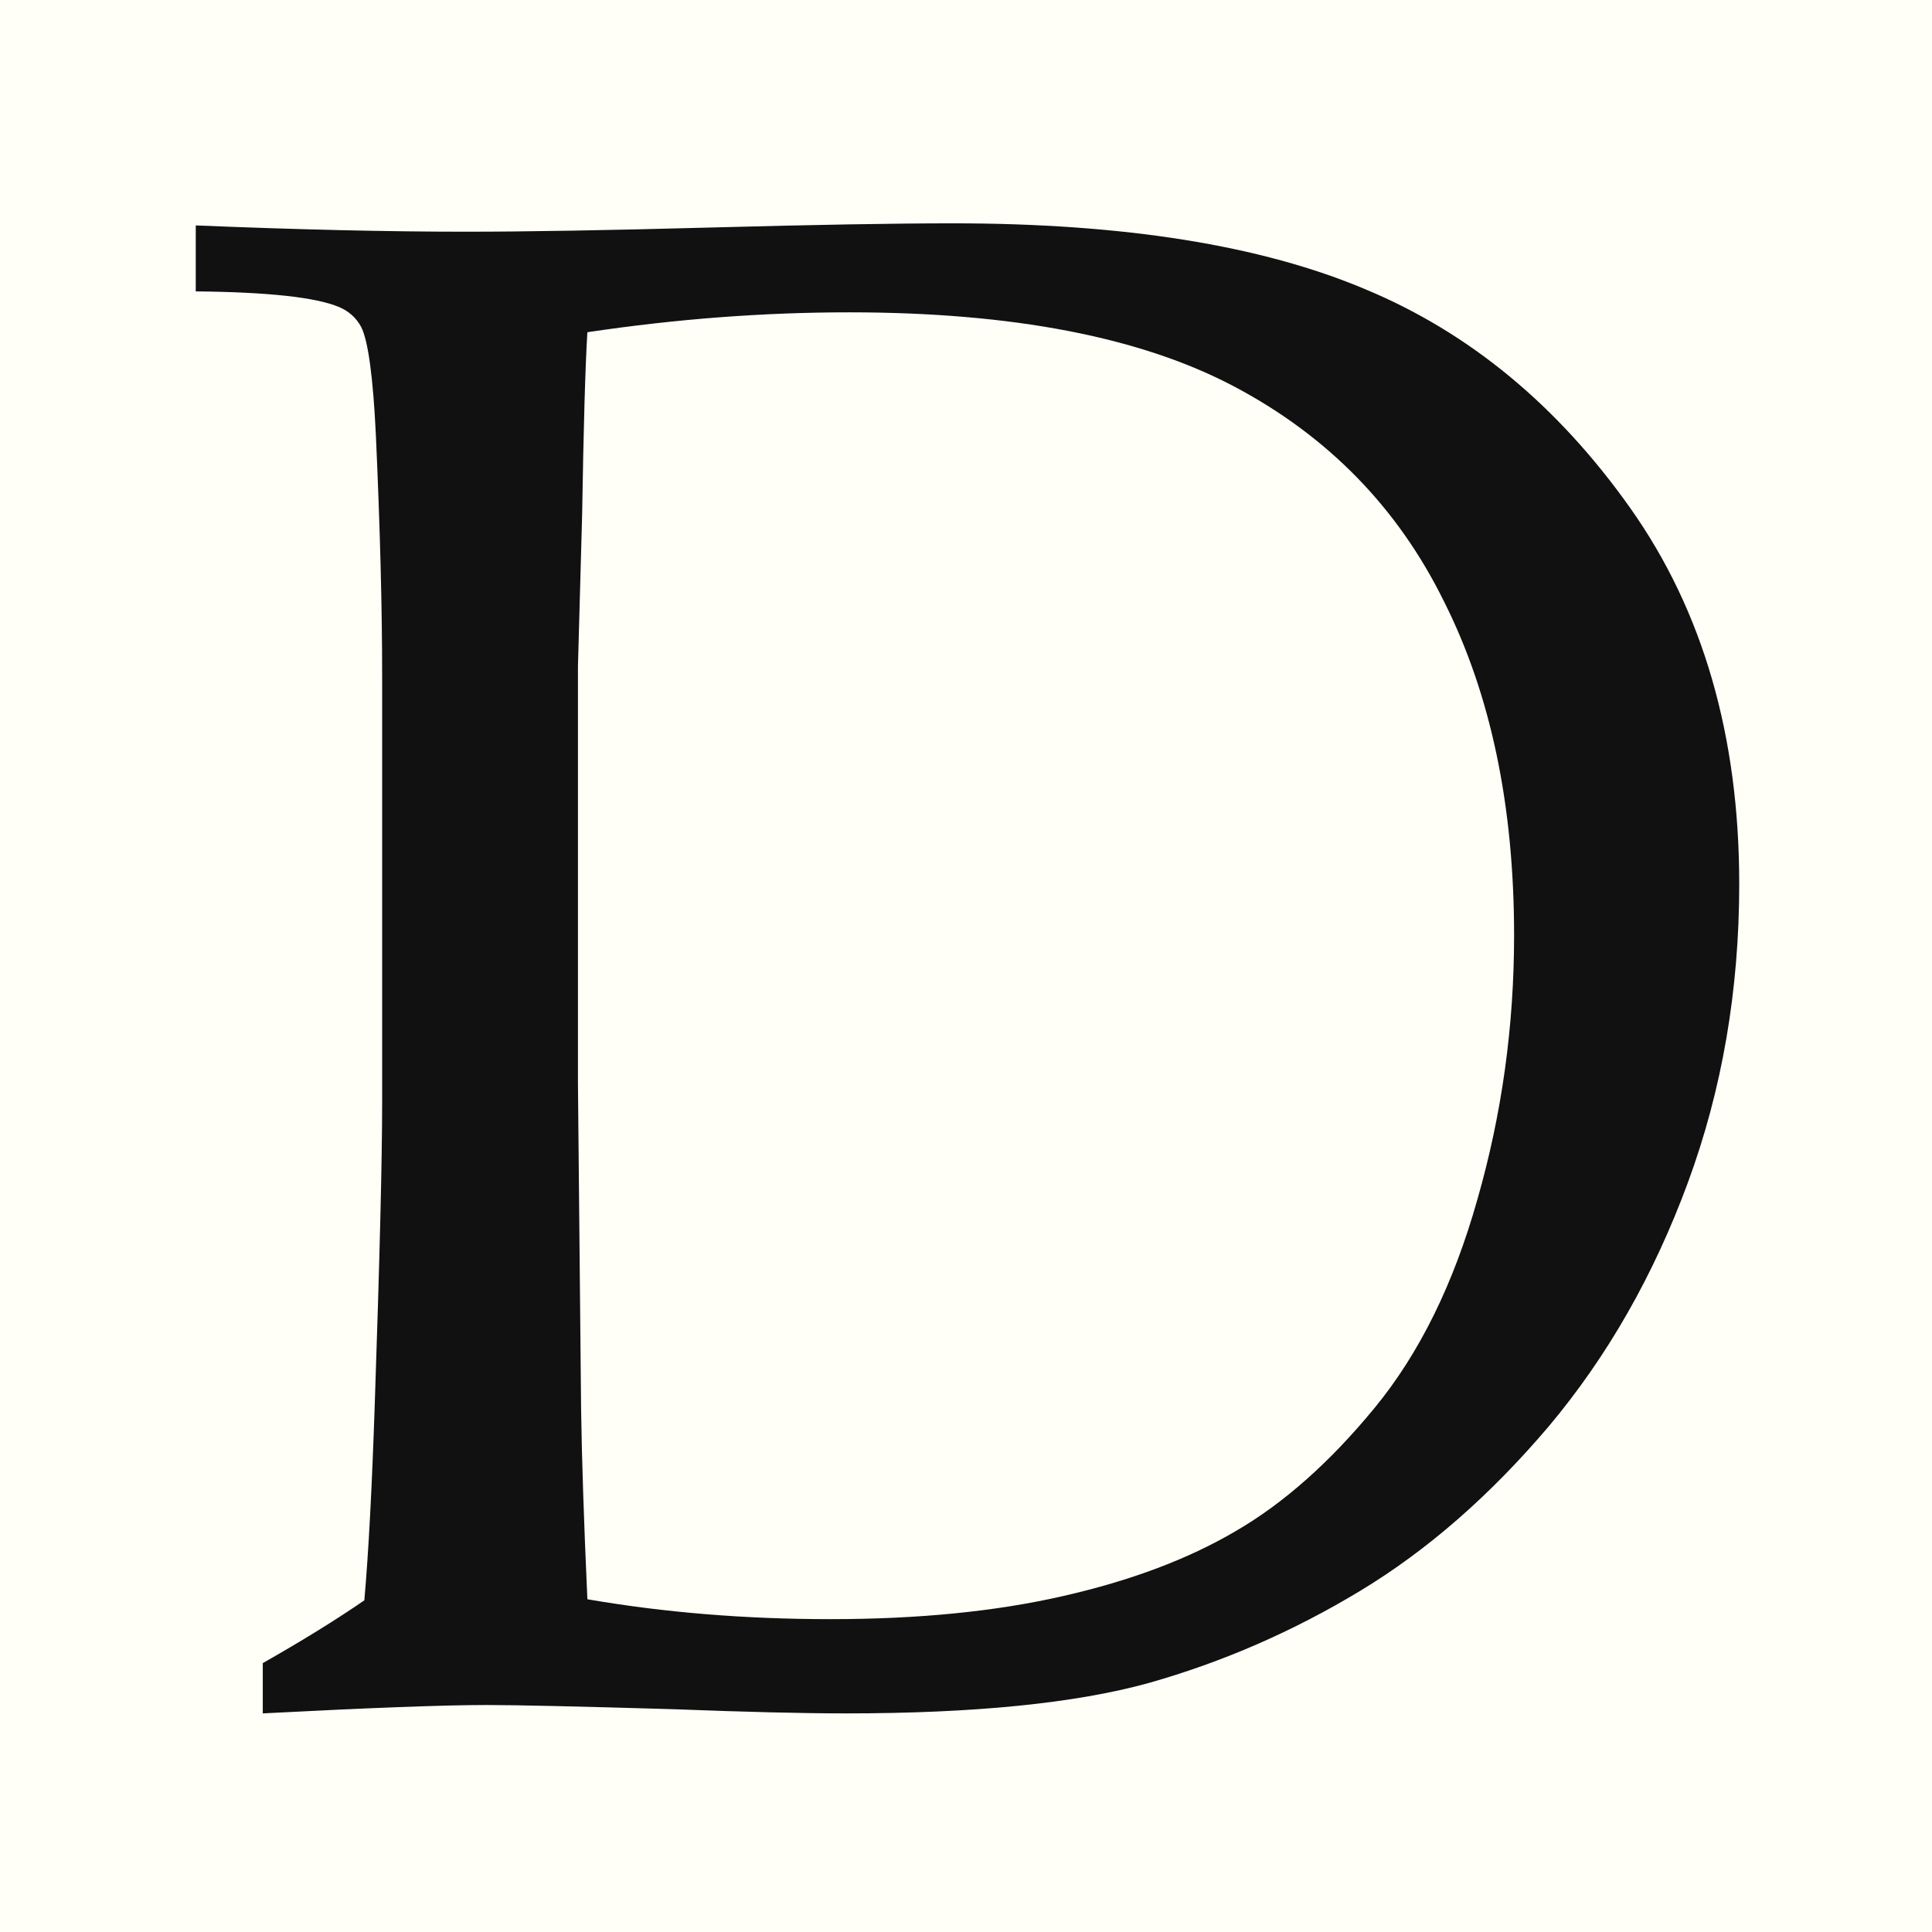 <?xml version="1.0" encoding="UTF-8" standalone="no"?>
<!-- Created with Inkscape (http://www.inkscape.org/) -->

<svg
   xmlns:dc="http://purl.org/dc/elements/1.1/"
   xmlns:cc="http://creativecommons.org/ns#"
   xmlns:rdf="http://www.w3.org/1999/02/22-rdf-syntax-ns#"
   xmlns:svg="http://www.w3.org/2000/svg"
   xmlns="http://www.w3.org/2000/svg"
   xmlns:sodipodi="http://sodipodi.sourceforge.net/DTD/sodipodi-0.dtd"
   xmlns:inkscape="http://www.inkscape.org/namespaces/inkscape"
   width="500"
   height="500"
   viewBox="0 0 500 500"
   id="svg2"
   version="1.1"
   inkscape:version="0.91 r13725"
   sodipodi:docname="logo.svg">
  <defs
     id="defs4">
    <inkscape:perspective
       sodipodi:type="inkscape:persp3d"
       inkscape:vp_x="0 : 250 : 1"
       inkscape:vp_y="0 : 1000 : 0"
       inkscape:vp_z="500.00001 : 250 : 1"
       inkscape:persp3d-origin="250 : 166.66667 : 1"
       id="perspective3359" />
  </defs>
  <sodipodi:namedview
     id="base"
     pagecolor="#ffffff"
     bordercolor="#666666"
     borderopacity="1.0"
     inkscape:pageopacity="0.0"
     inkscape:pageshadow="2"
     inkscape:zoom="1"
     inkscape:cx="201.06113"
     inkscape:cy="231.64169"
     inkscape:document-units="px"
     inkscape:current-layer="layer1"
     showgrid="false"
     units="px"
     showguides="true"
     inkscape:guide-bbox="true"
     inkscape:window-width="1280"
     inkscape:window-height="751"
     inkscape:window-x="0"
     inkscape:window-y="0"
     inkscape:window-maximized="1">
    <sodipodi:guide
       position="-223.332,253.11"
       orientation="0,1"
       id="guide3352" />
    <sodipodi:guide
       position="257.08,353.361"
       orientation="1,0"
       id="guide3354" />
  </sodipodi:namedview>
  <g
     inkscape:groupmode="layer"
     id="layer2"
     inkscape:label="Layer 2">
    <rect
       id="rect3356"
       width="500"
       height="500"
       x="0"
       y="0"
       style="fill:#fffff8;fill-opacity:1" />
  </g>
  <g
     inkscape:label="Layer 1"
     inkscape:groupmode="layer"
     id="layer1"
     transform="translate(0,-552.362)">
    <g
       style="font-style:normal;font-variant:normal;font-weight:normal;font-stretch:normal;font-size:555px;line-height:125%;font-family:palatino;-inkscape-font-specification:palatino;letter-spacing:0px;word-spacing:0px;fill:#111111;fill-opacity:1;stroke:none;stroke-width:1px;stroke-linecap:butt;stroke-linejoin:miter;stroke-opacity:1"
       id="text3340">
      <path
         d="m 68.005,995.786 0,-13.008 q 15.718,-8.943 26.287,-16.26 1.626,-18.428 2.71,-51.218 1.897,-55.825 1.897,-77.505 l 0,-110.566 q 0,-26.558 -1.626,-62.329 -1.084,-22.493 -3.794,-27.913 -1.897,-3.523 -5.691,-5.149 -8.943,-3.794 -37.126,-4.065 l 0,-17.073 q 39.565,1.626 69.917,1.626 23.306,0 63.413,-1.084 40.378,-1.084 62.6,-1.084 66.394,0 106.772,17.073 40.378,16.802 68.562,56.638 28.184,39.836 28.184,97.288 0,41.191 -13.279,77.234 -13.279,36.042 -36.042,63.142 -22.764,26.829 -48.779,42.546 -26.016,15.718 -54.741,23.848 -28.455,7.859 -78.318,7.859 -16.531,0 -44.714,-1.084 -36.855,-1.084 -48.237,-1.084 -16.531,0 -57.993,2.168 z m 84.009,-29.539 q 29.81,5.149 62.871,5.149 34.146,0 60.161,-5.962 26.287,-5.962 44.714,-16.802 18.699,-10.84 36.042,-31.978 17.344,-21.138 26.558,-53.928 9.485,-33.062 9.485,-68.291 0,-50.405 -18.157,-86.448 -17.886,-36.313 -54.199,-55.554 -36.313,-19.241 -99.727,-19.241 -33.333,0 -67.749,5.149 -0.813,13.279 -1.355,47.153 l -1.084,39.294 0,108.127 0.813,84.009 q 0.271,19.241 1.626,49.321 z"
         style=""
         id="path4199" />
    </g>
    <flowRoot
       xml:space="preserve"
       id="flowRoot3344"
       style="fill:black;stroke:none;stroke-opacity:1;stroke-width:1px;stroke-linejoin:miter;stroke-linecap:butt;fill-opacity:1;font-family:sans-serif;font-style:normal;font-weight:normal;font-size:40px;line-height:125%;letter-spacing:0px;word-spacing:0px"><flowRegion
         id="flowRegion3346"><rect
           id="rect3348"
           width="54.548"
           height="74.751"
           x="133.34"
           y="293.929" /></flowRegion><flowPara
         id="flowPara3350"></flowPara></flowRoot>  </g>
</svg>
